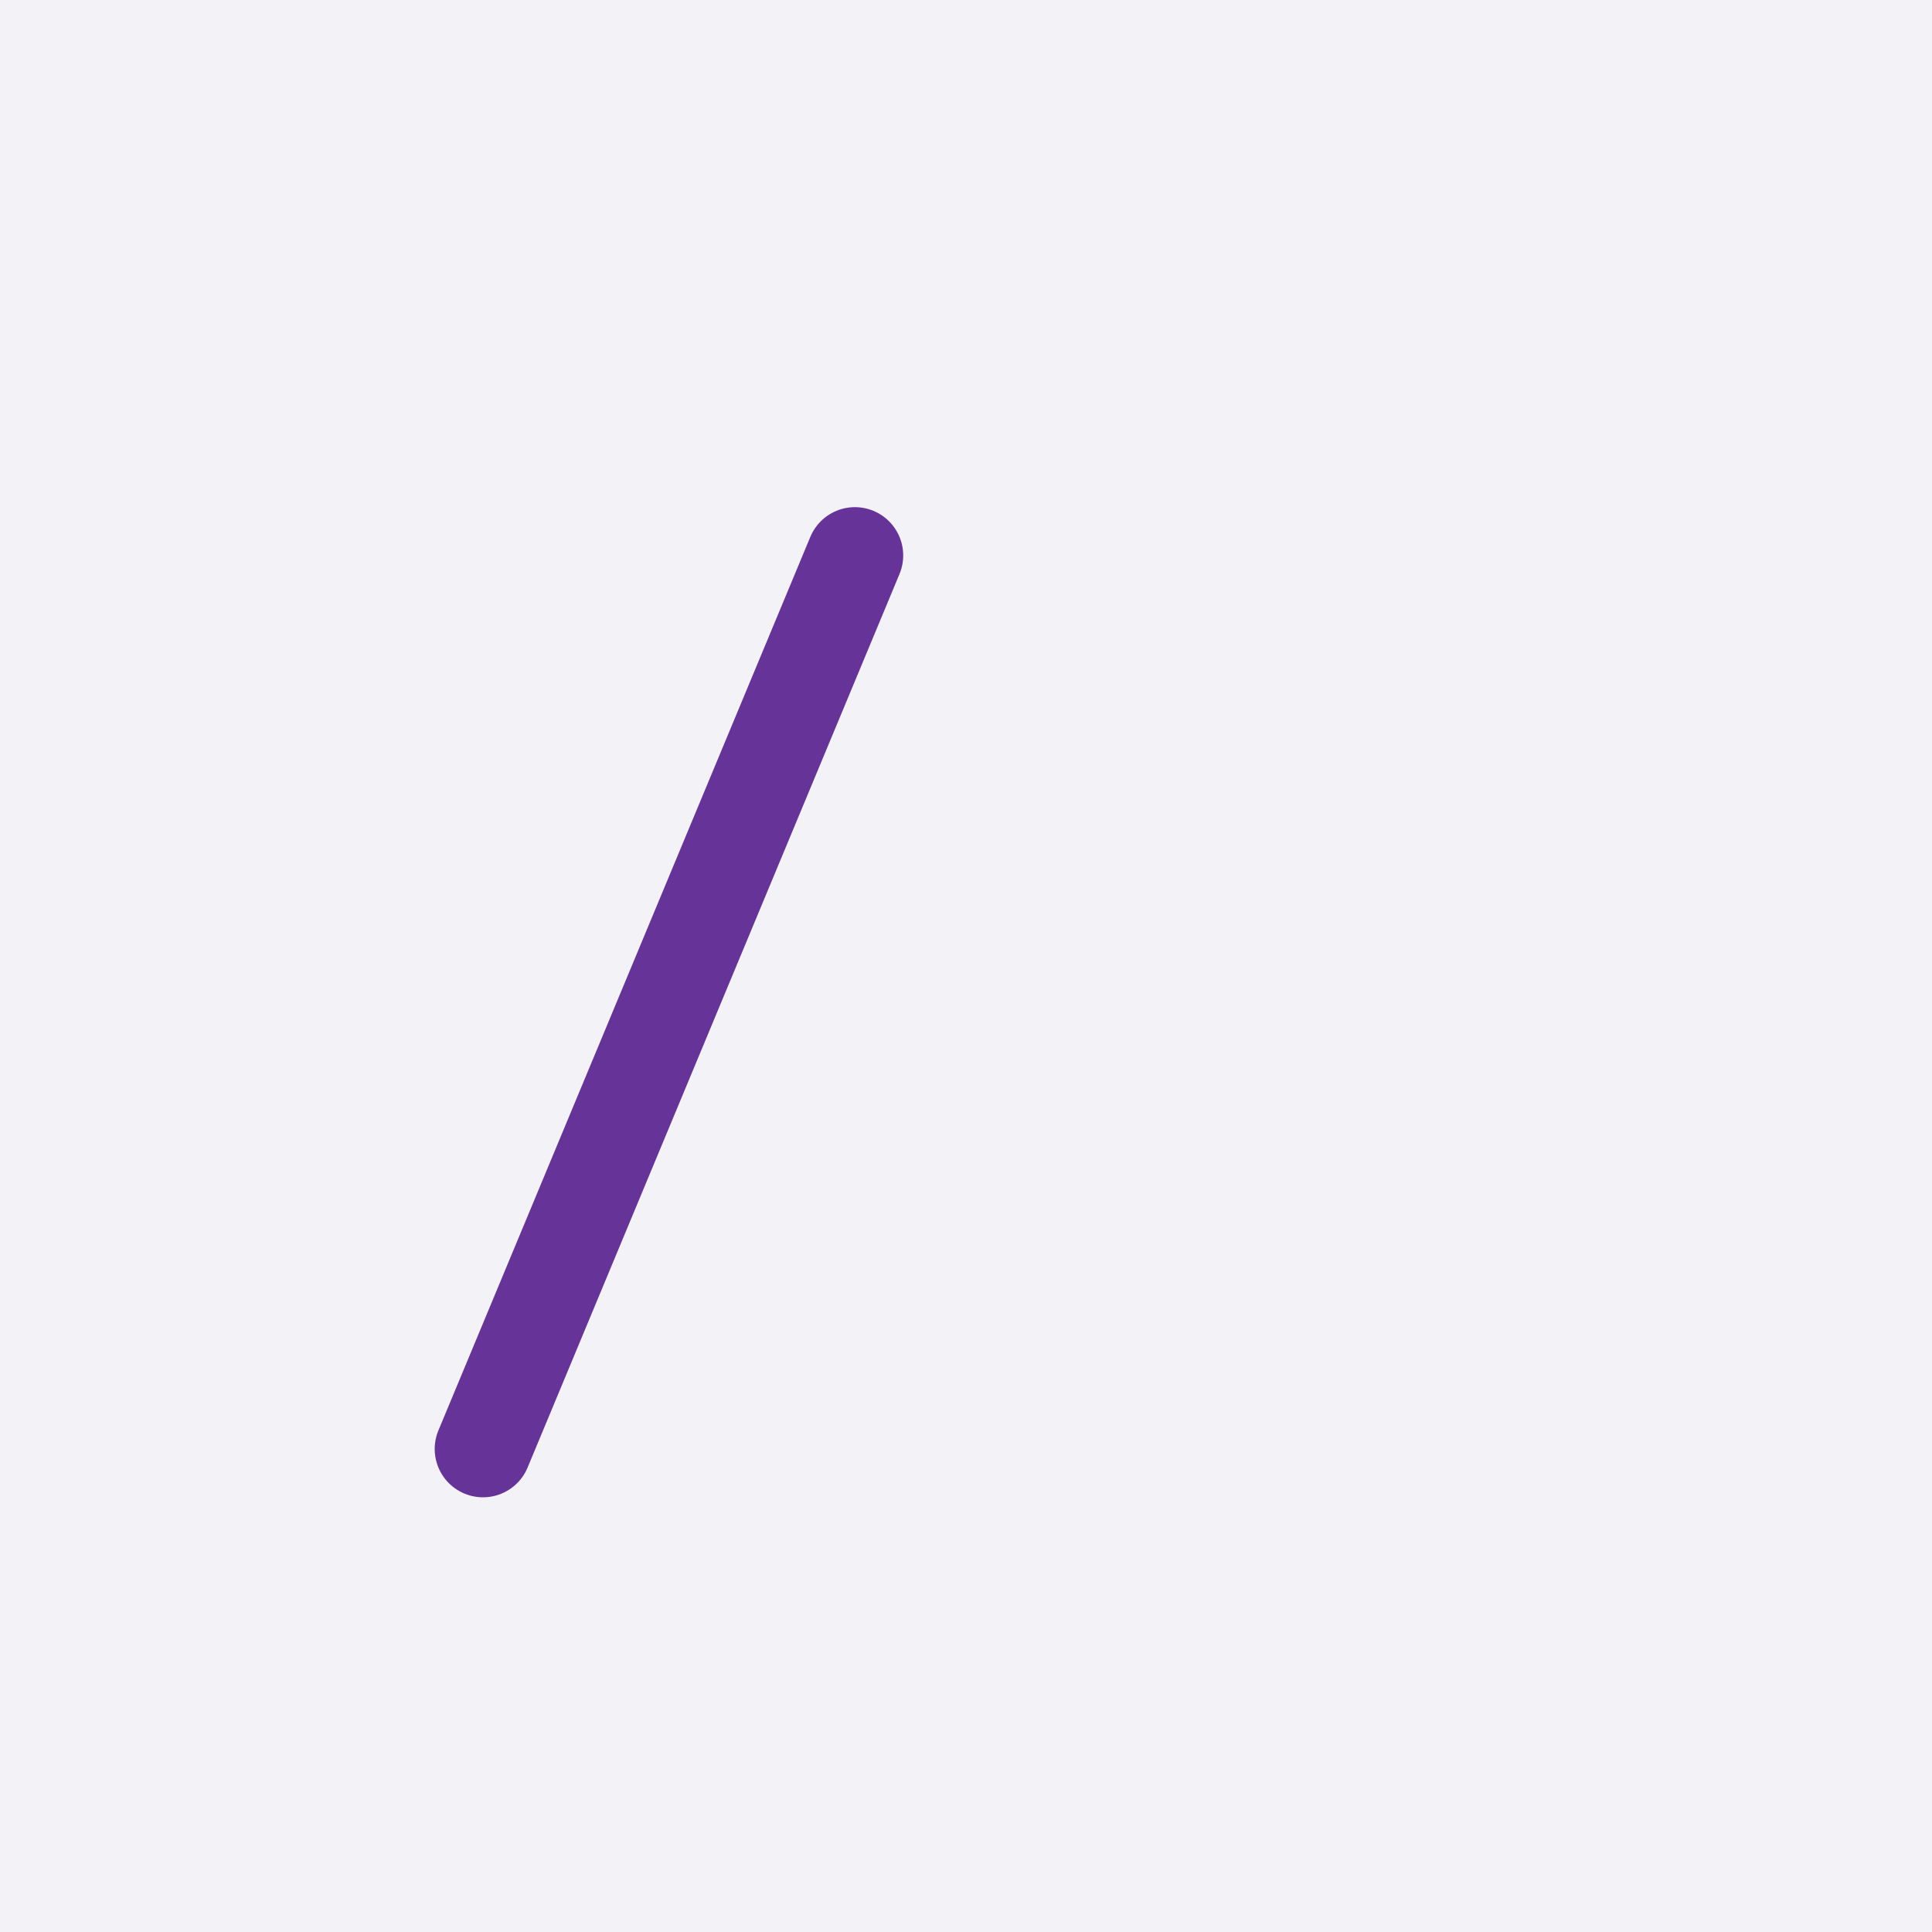 <svg xmlns="http://www.w3.org/2000/svg" width="40" height="40" style="fill:none; stroke-linecap:round;">
    <rect width="100%" height="100%" fill="#F3F3F7" />
<path stroke="#663399" stroke-width="2" d="M 20,20" />
<path stroke="#663399" stroke-width="2" d="M 10,30 17.7,11.5" />
</svg>
